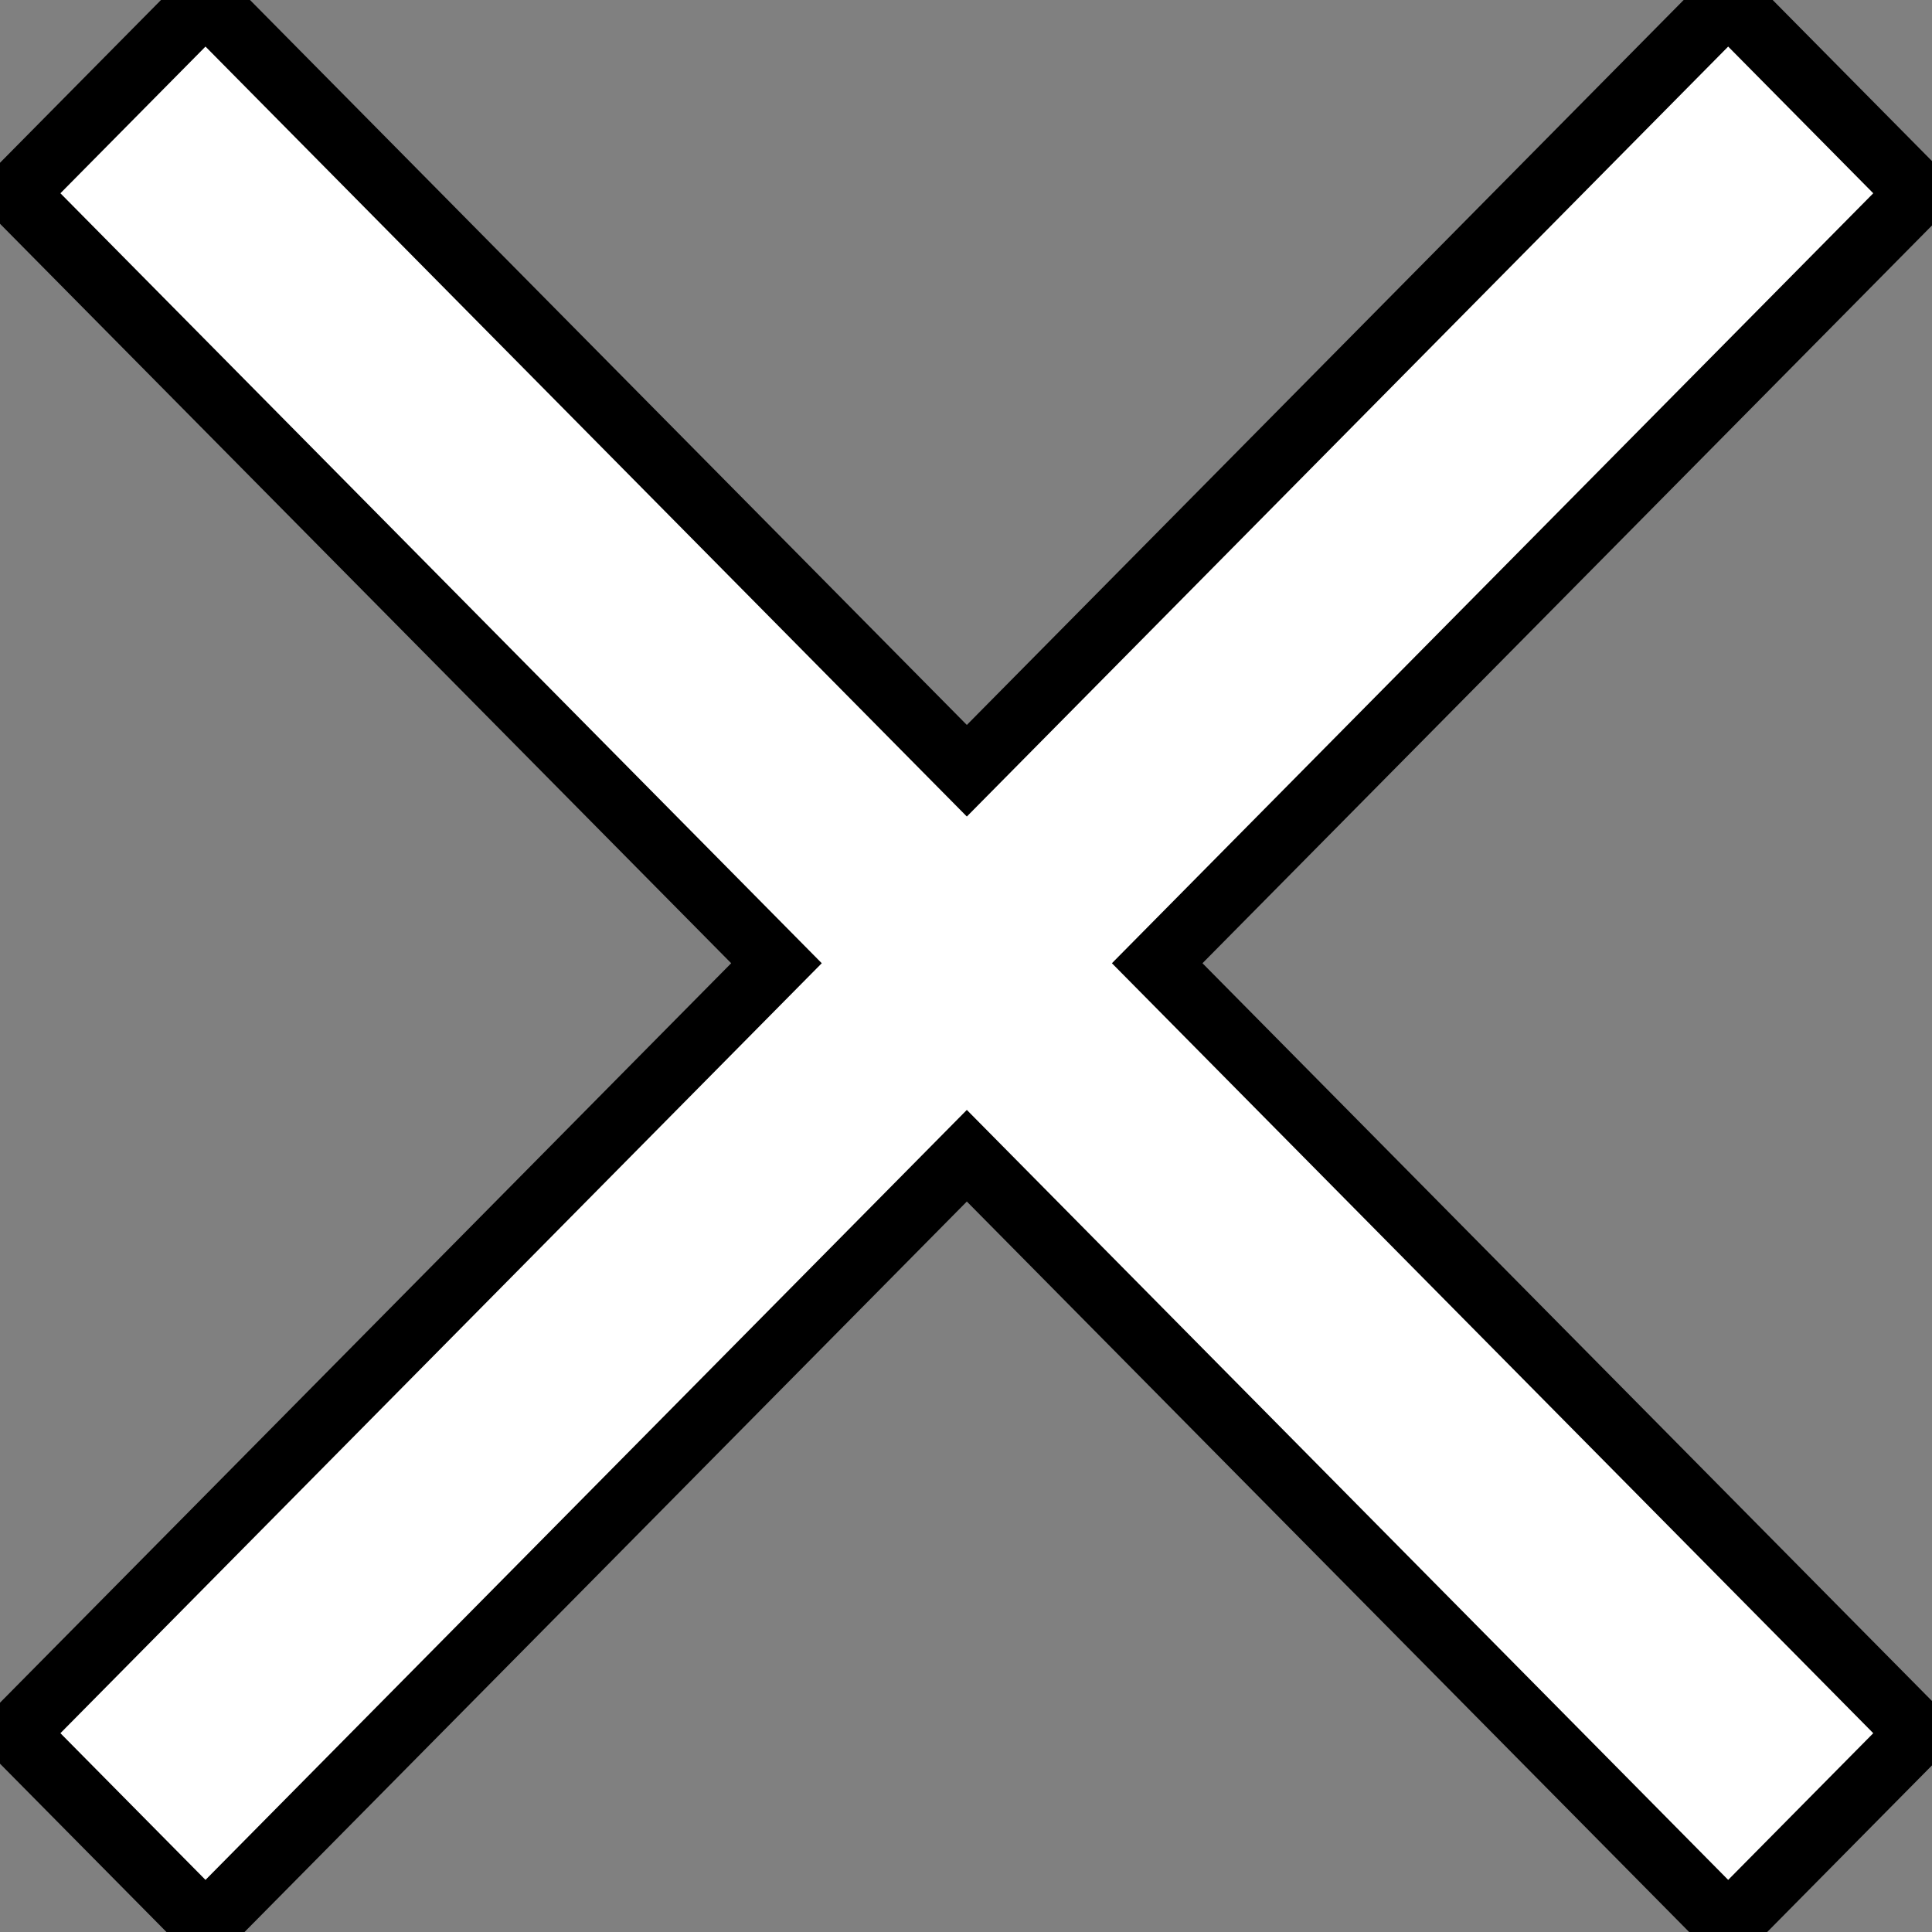<svg width="30" height="30" xmlns="http://www.w3.org/2000/svg">

 <rect width="100%" height="100%" fill="#808080" stroke="none"/>

 <g>
  <title>background</title>
  <rect fill="none" id="canvas_background" height="32" width="32" y="-1" x="-1"/>
 </g>
 <g>
  <title>Layer 1</title>
  <path stroke="null" id="svg_1" fill="#fff" d="m29.791,26.913l-11.822,-11.956l11.822,-11.956l-2.956,-2.989l-11.822,11.956l-11.822,-11.956l-2.956,2.989l11.822,11.956l-11.822,11.956l2.956,2.989l11.822,-11.956l11.822,11.956l2.956,-2.989z"/>
 </g>
</svg>
